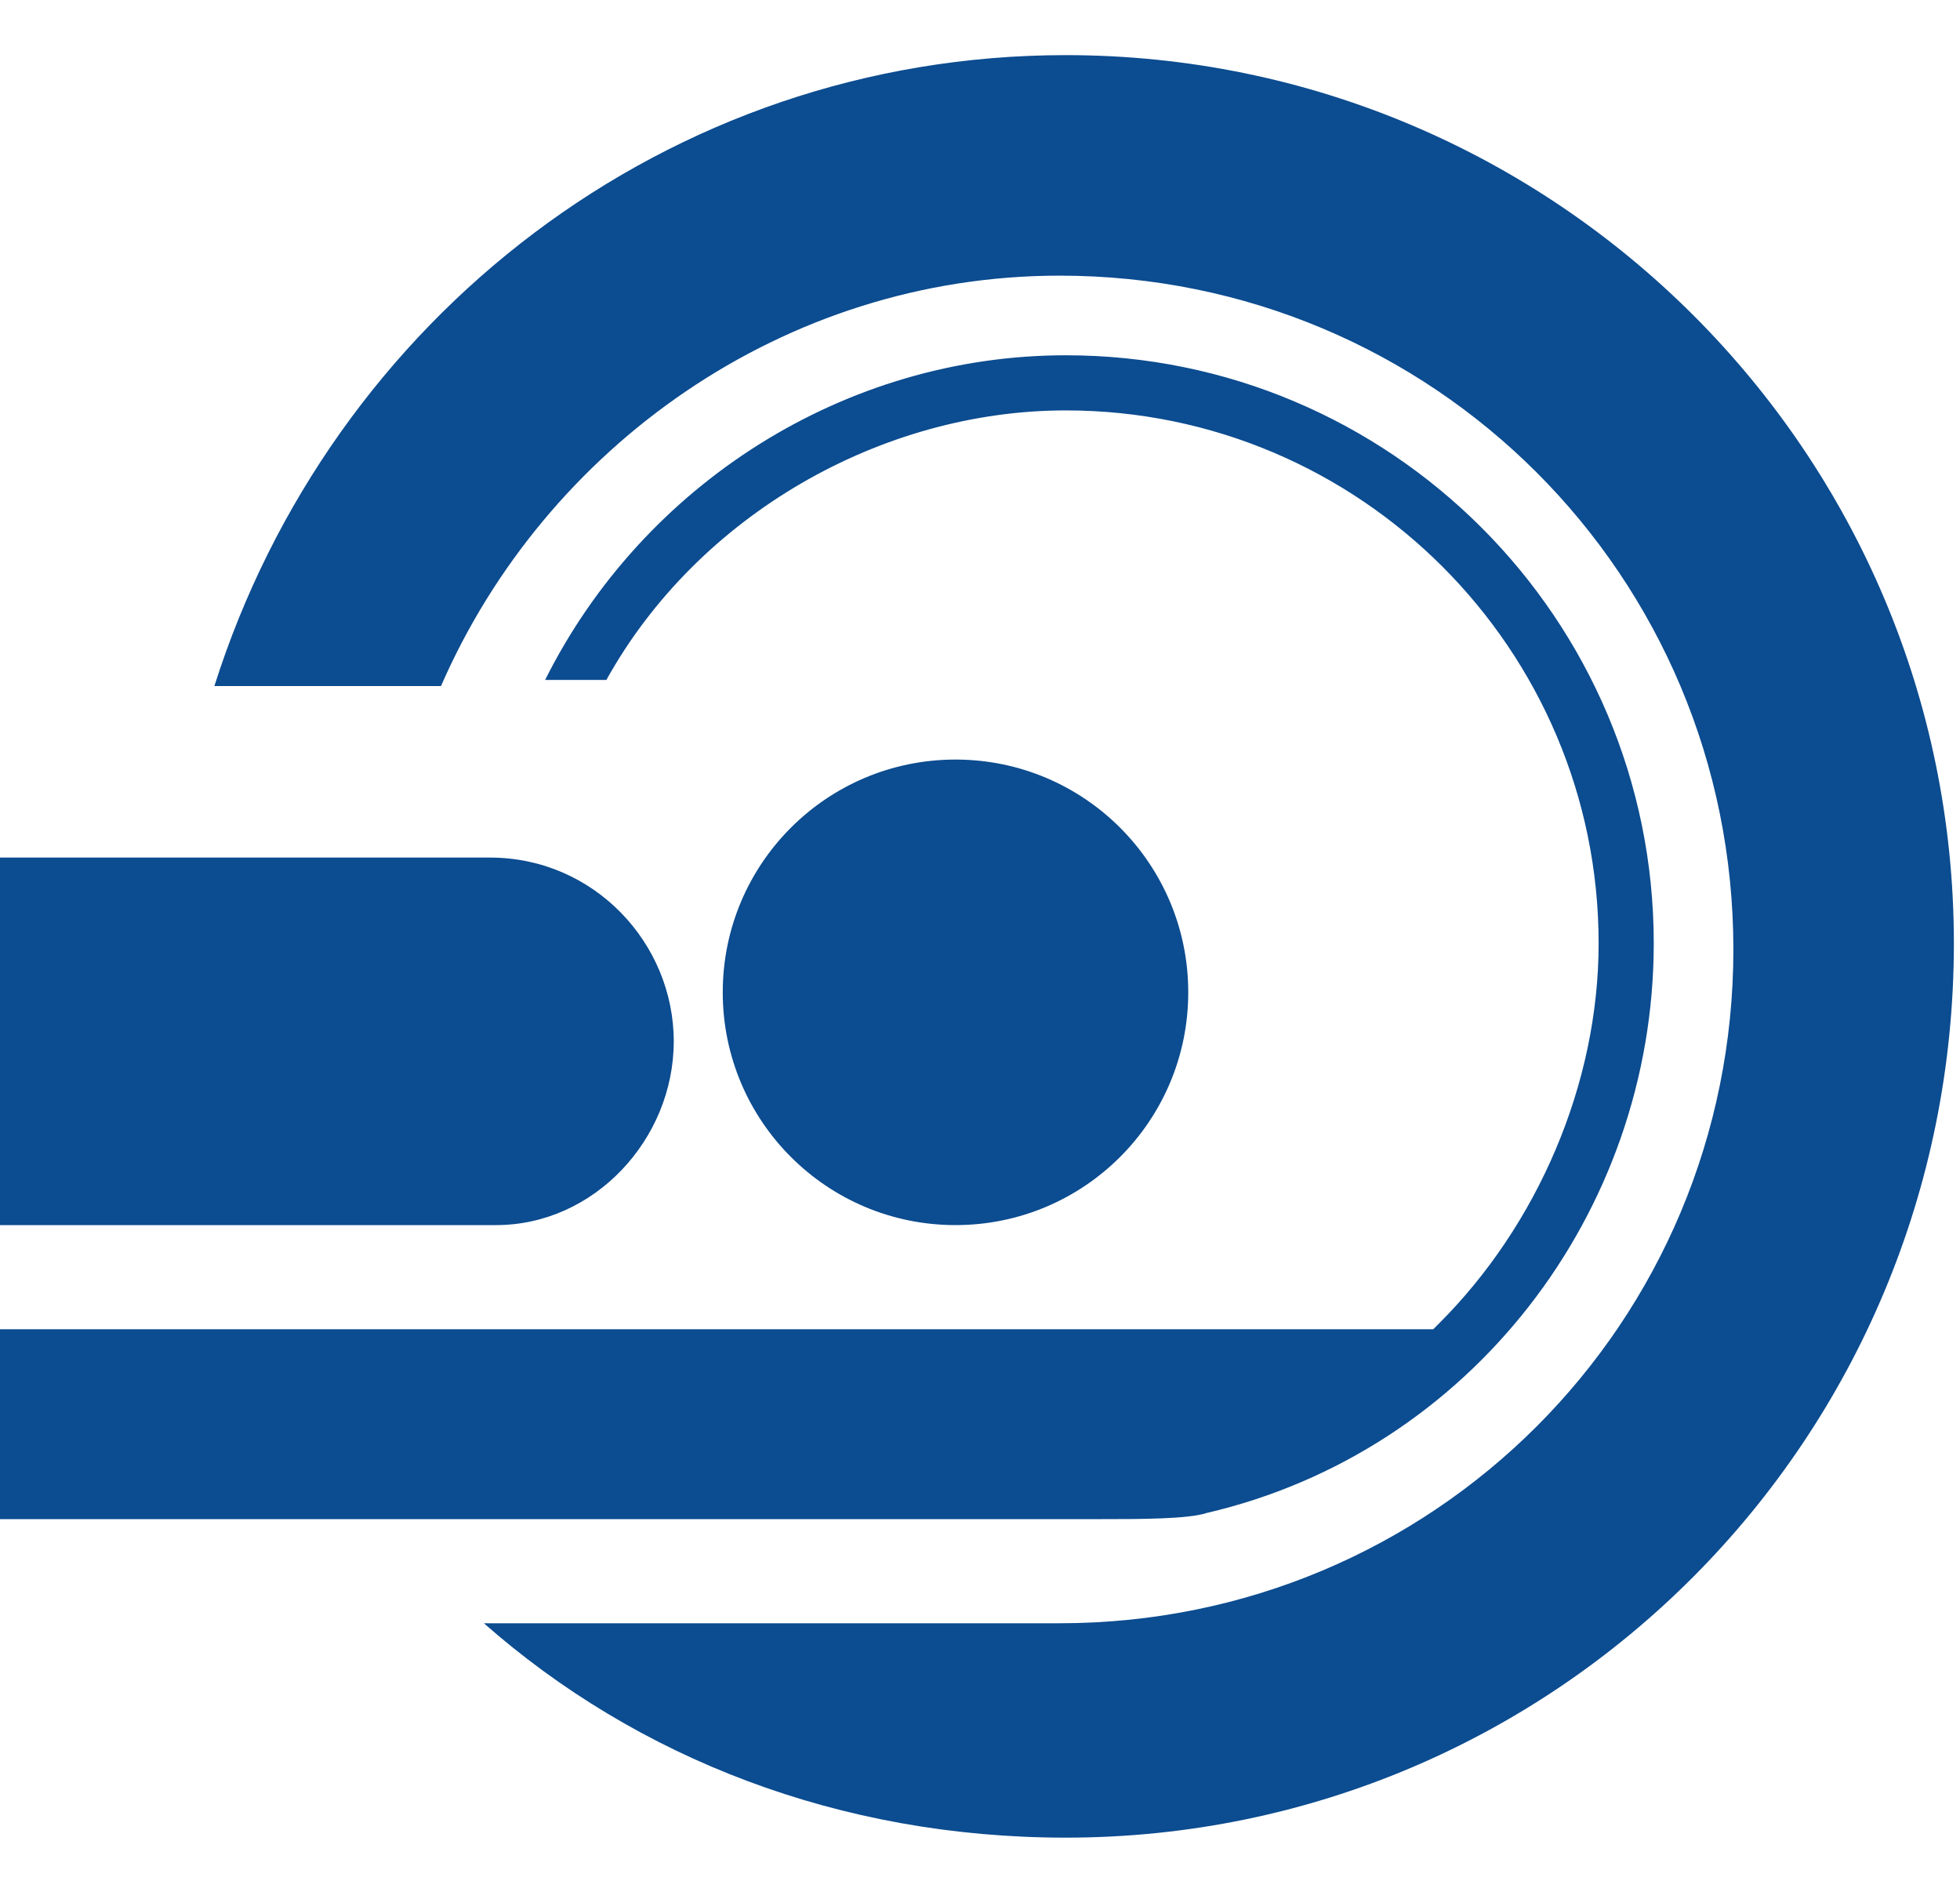 <?xml version="1.0" encoding="utf-8"?>
<!-- Generator: Adobe Illustrator 27.0.1, SVG Export Plug-In . SVG Version: 6.00 Build 0)  -->
<svg version="1.1" xmlns="http://www.w3.org/2000/svg" xmlns:xlink="http://www.w3.org/1999/xlink" x="0px" y="0px"
	 viewBox="0 0 32 31" style="enable-background:new 0 0 32 31;" xml:space="preserve">
<style type="text/css">
	.st0{display:none;}
	.st1{display:inline;fill:#0C4C90;}
	.st2{display:inline;}
	.st3{fill:#0C4C90;}
</style>
<g id="Layer_1" class="st0">
	<path class="st1" d="M29,4.5H12l1,2.6h15.7c0.3,0,0.6,0.1,0.9,0.1h0v-2C29.7,4.8,29.3,4.5,29,4.5L29,4.5z"/>
	<path class="st1" d="M29.2,8.6c-0.3-0.1-0.6-0.1-0.9-0.1H11.8L10.4,5L9.9,3.7L2,3.7c-0.4,0-0.8,0.2-1.1,0.4
		C0.7,4.5,0.5,4.8,0.5,5.2v20.5c0,0.4,0.2,0.8,0.4,1C1.2,27,1.6,27.2,2,27.2h28c0.4,0,0.8-0.2,1.1-0.4c0.3-0.3,0.4-0.7,0.4-1.1V11.6
		c0-0.7-0.2-1.3-0.6-1.9C30.4,9.2,29.8,8.8,29.2,8.6L29.2,8.6z M21.6,19.5l-3.9,0v3.9h-3.4v-3.9h-3.9v-3.4h3.9v-3.9h3.4v3.9h3.9
		V19.5z"/>
</g>
<g id="Layer_2" class="st0">
	<g class="st2">
		<path class="st3" d="M15.4,15.5c-0.1-4.8-0.3-9.4-5-14.2C6.6,2.8,3.6,5.8,2,9.5l0,0c0.4,0.4,0.8,0.8,1.2,1.1l7-7l0,0
			c0.4,0.4,0.7,0.9,1,1.4h0l-6.7,6.7c0.6,0.4,1.2,0.8,1.9,1.1l5.9-5.9c0.3,0.6,0.5,1.1,0.6,1.7l-4.8,4.8c0.8,0.3,1.5,0.5,2.3,0.6h0
			l3-3c0.1,0.7,0.2,1.4,0.2,2.2l-1.1,1.1c0.4,0,0.8,0.1,1.2,0.1c0,0.3,0,0.7,0,1c0,0.2,0,0.4,0,0.7c-4-0.2-8.2-1-12.4-4.9
			C1,12.6,0.8,14,0.8,15.5c0,8.4,6.8,15.2,15.2,15.2c1.5,0,2.9-0.2,4.2-0.6C15.7,25.1,15.5,20.2,15.4,15.5z"/>
		<path class="st3" d="M29.2,20.3l-7,7c-0.4-0.4-0.7-0.9-1-1.4l6.7-6.7c-0.6-0.4-1.2-0.8-1.9-1.1L20.2,24c-0.3-0.6-0.5-1.1-0.6-1.7
			l4.8-4.8c-0.8-0.3-1.5-0.5-2.3-0.6l0,0l-3,3c-0.1-0.7-0.2-1.4-0.2-2.2l1.1-1.1c-0.4,0-0.8-0.1-1.2-0.1c0-0.3,0-0.7,0-1
			c0-0.2,0-0.4,0-0.7c3.9,0.2,7.9,1,11.9,4.5c0.3-1.2,0.5-2.5,0.5-3.8c0-8.4-6.8-15.2-15.2-15.2c-1.3,0-2.6,0.2-3.8,0.5
			c4.6,5,4.8,9.9,4.9,14.7c0.1,4.8,0.3,9.3,4.8,14c3.7-1.6,6.7-4.6,8.2-8.4C29.8,20.8,29.5,20.5,29.2,20.3z"/>
	</g>
</g>
<g id="Layer_3">
	<path class="st3" d="M19.4,16.2c0-2.1-1.7-3.8-3.8-3.8c-2.1,0-3.8,1.7-3.8,3.8c0,2.1,1.7,3.8,3.8,3.8C17.7,20,19.4,18.3,19.4,16.2z
		 M19.7,24.7c4.3-1,7.3-4.9,7.3-9.3c0-5.3-4.3-9.6-9.6-9.6c-3.6,0-6.9,2.1-8.5,5.3h1c1.5-2.7,4.5-4.4,7.5-4.4c4.8,0,8.7,3.9,8.7,8.7
		c0,2.3-1,4.6-2.6,6.2l-0.1,0.1H0v3.1H18C18.6,24.8,19.4,24.8,19.7,24.7L19.7,24.7z M17.4,0.9c-6.5,0-12,4.3-13.9,10.3h3.7
		c1.7-3.9,5.6-6.7,10.1-6.7c6.1,0,11,4.9,11,11c0,6.1-4.9,11-11,11H7.9c2.5,2.2,5.8,3.5,9.5,3.5c8,0,14.5-6.5,14.5-14.6
		C31.9,7.4,25.4,0.9,17.4,0.9L17.4,0.9z M11,17c0-1.6-1.3-3-3-3H0V20h8.1C9.7,20,11,18.6,11,17L11,17z"/>
</g>
<g id="Layer_4" class="st0">
	<path class="st1" d="M31.3,17.4c0-3.7-1.4-7.3-3.8-10.1V5.9c0-1.7-0.7-3.2-2-4.3c-2.4-2.1-6-1.8-8.1,0.6c-0.5,0-1,0-1.4,0
		C9.7,2.1,4.6,7.2,4.6,13.5v5.7v0.3c-2.3,0.8-3.8,3-3.8,5.4c0,3.2,2.6,5.7,5.7,5.7h15.3v-3.8H6.5c-1.1,0-1.9-0.9-1.9-1.9
		s0.9-1.9,1.9-1.9h19.1C28.8,23.1,31.3,20.5,31.3,17.4L31.3,17.4z M27.5,17.4c0,1.1-0.9,1.9-1.9,1.9l-17.2,0v-5.7
		c0-4.2,3.4-7.6,7.6-7.6c1.3,0,2.6,0.2,3.8,0.7V5.9c0-1.1,0.9-1.9,1.9-1.9s1.9,0.9,1.9,1.9v3C26.1,11,27.5,14.1,27.5,17.4L27.5,17.4
		z"/>
	<path class="st1" d="M23.7,13.5c0,1.1-0.9,1.9-1.9,1.9s-1.9-0.9-1.9-1.9s0.9-1.9,1.9-1.9S23.7,12.5,23.7,13.5"/>
</g>
</svg>
